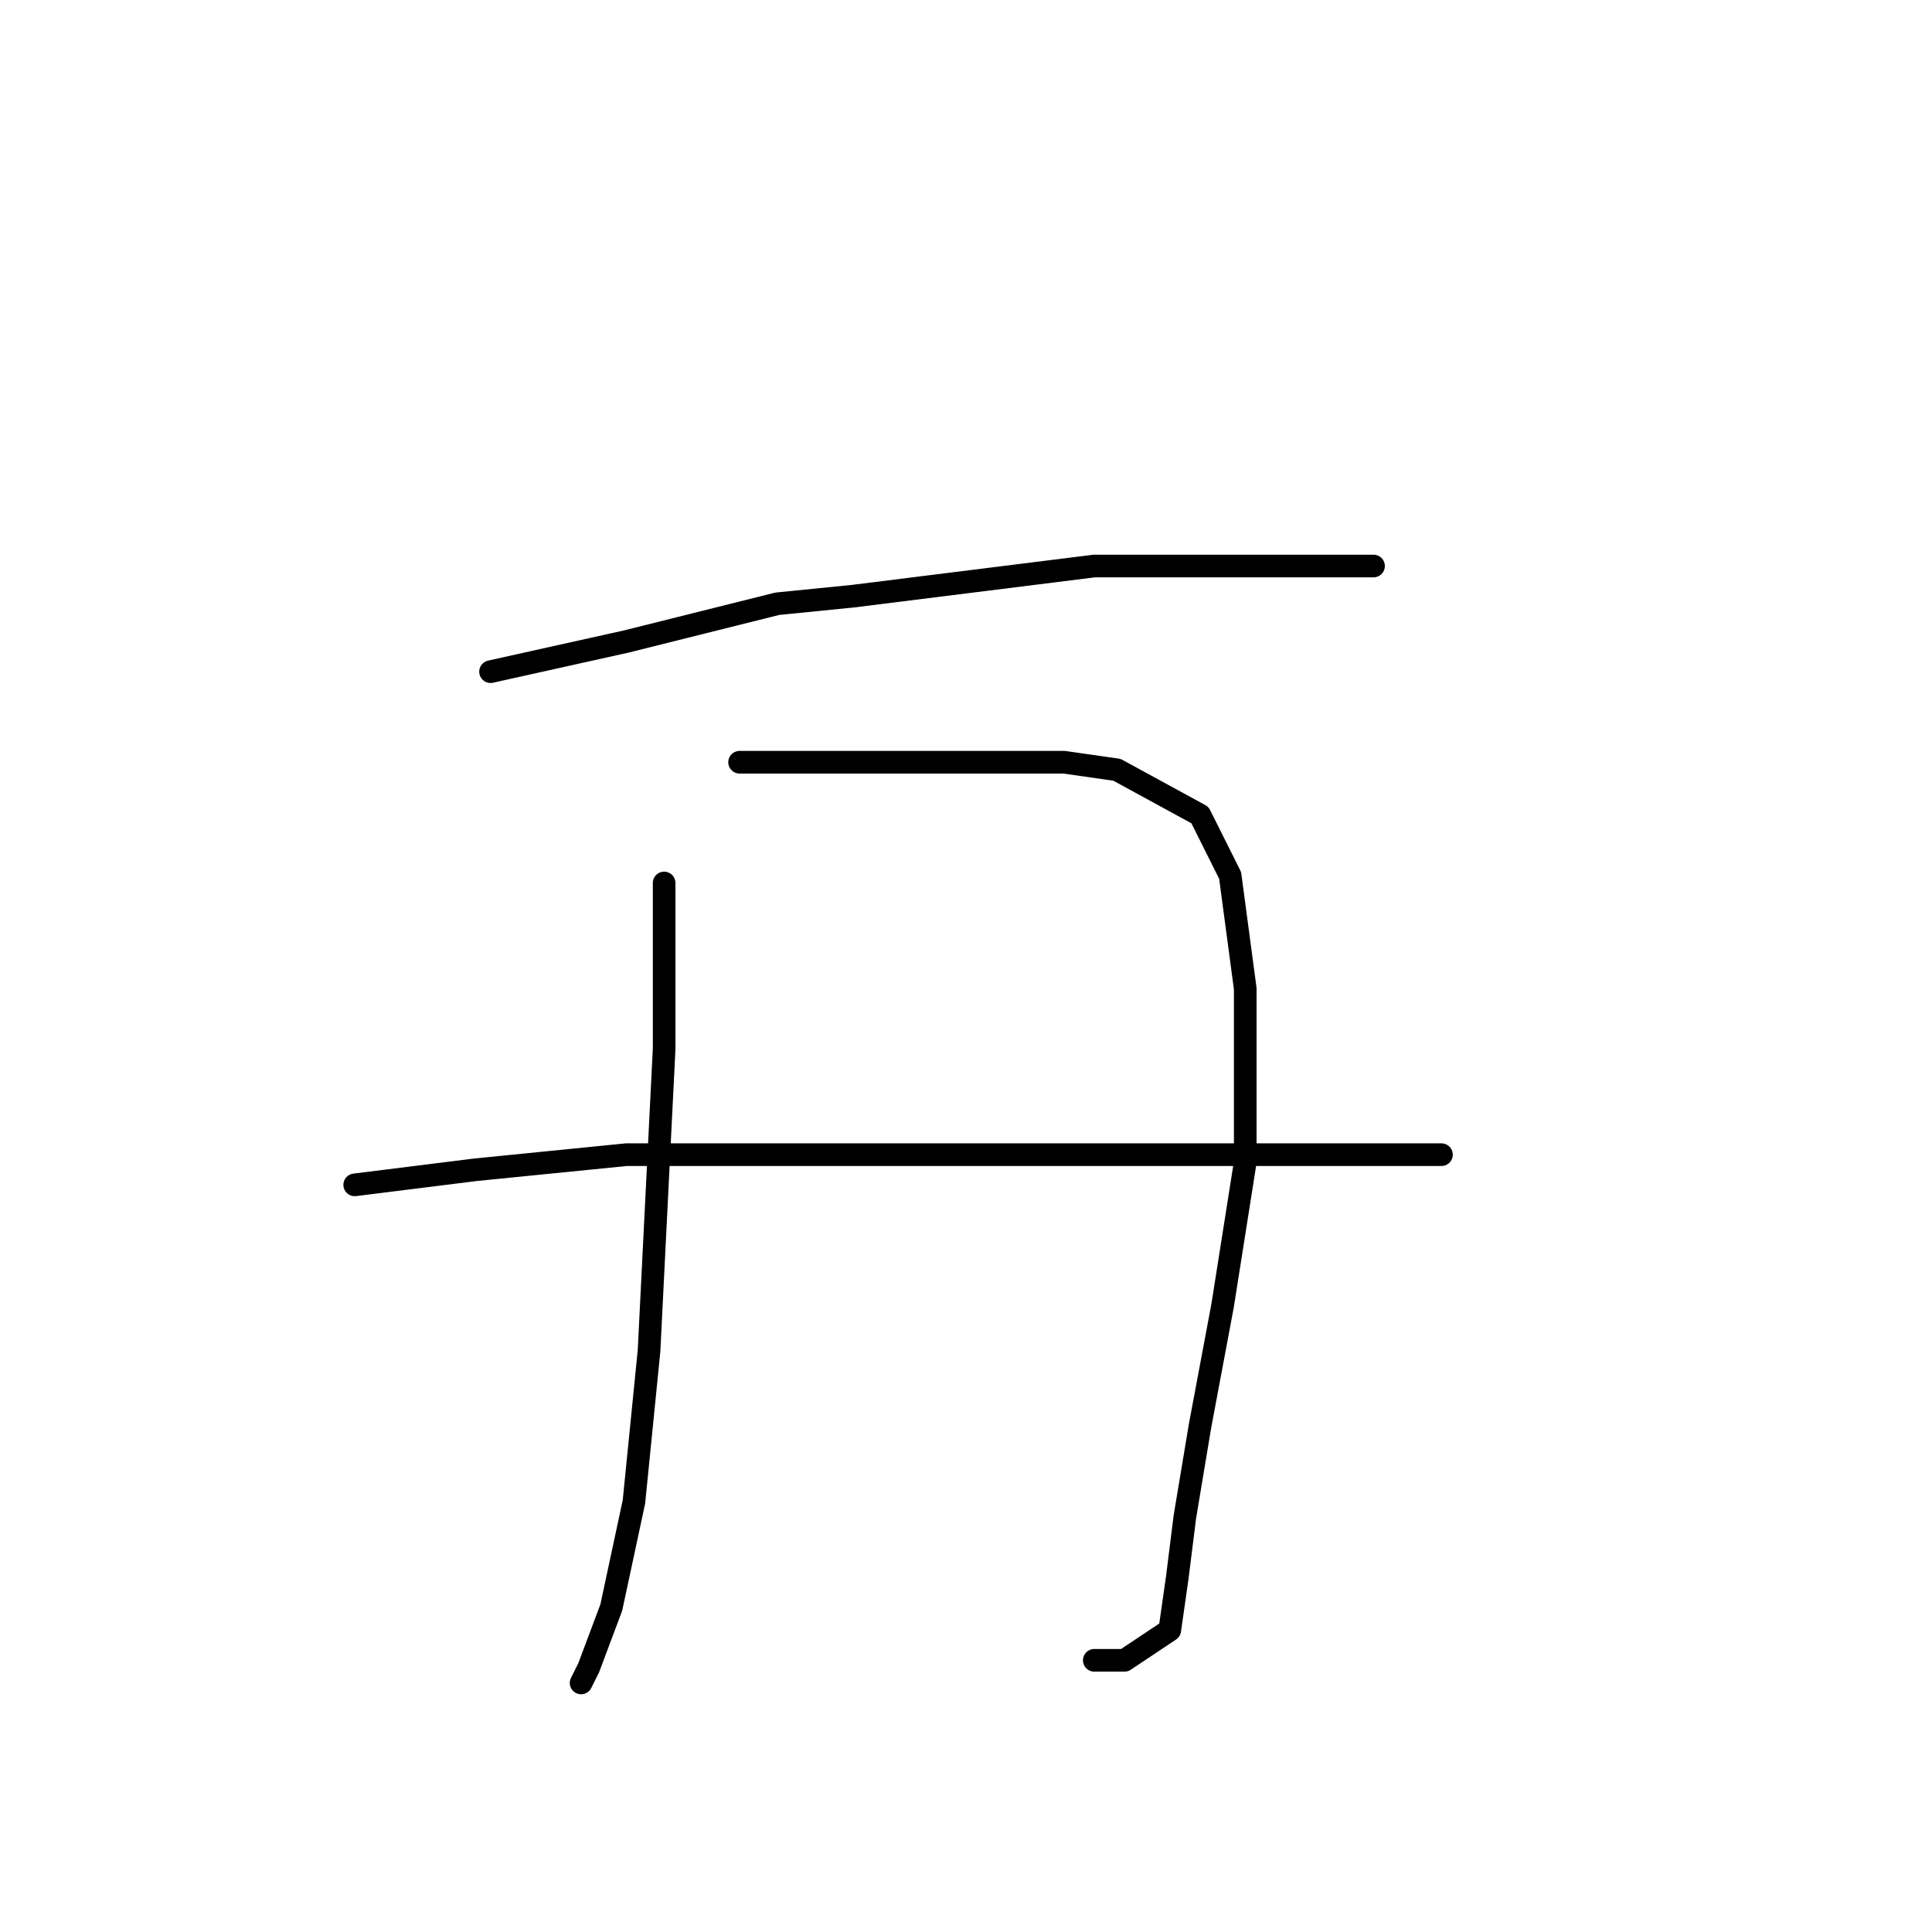 <?xml version="1.0" standalone="no"?>
    <svg width="256" height="256" xmlns="http://www.w3.org/2000/svg" version="1.1">
    <polyline stroke="black" stroke-width="3" stroke-linecap="round" fill="transparent" stroke-linejoin="round" points="65 89 74 87 83 85 103 80 113 79 145 75 165 75 179 75 182 75 182 75 " />
        <polyline stroke="black" stroke-width="3" stroke-linecap="round" fill="transparent" stroke-linejoin="round" points="88 117 88 128 88 139 87 159 86 179 84 199 81 213 78 221 77 223 77 223 " />
        <polyline stroke="black" stroke-width="3" stroke-linecap="round" fill="transparent" stroke-linejoin="round" points="98 101 105 101 112 101 127 101 141 101 148 102 159 108 163 116 165 131 165 154 162 173 159 189 157 201 156 209 155 216 149 220 145 220 145 220 " />
        <polyline stroke="black" stroke-width="3" stroke-linecap="round" fill="transparent" stroke-linejoin="round" points="47 157 55 156 63 155 83 153 106 153 119 153 158 153 182 153 191 153 191 153 " />
        </svg>